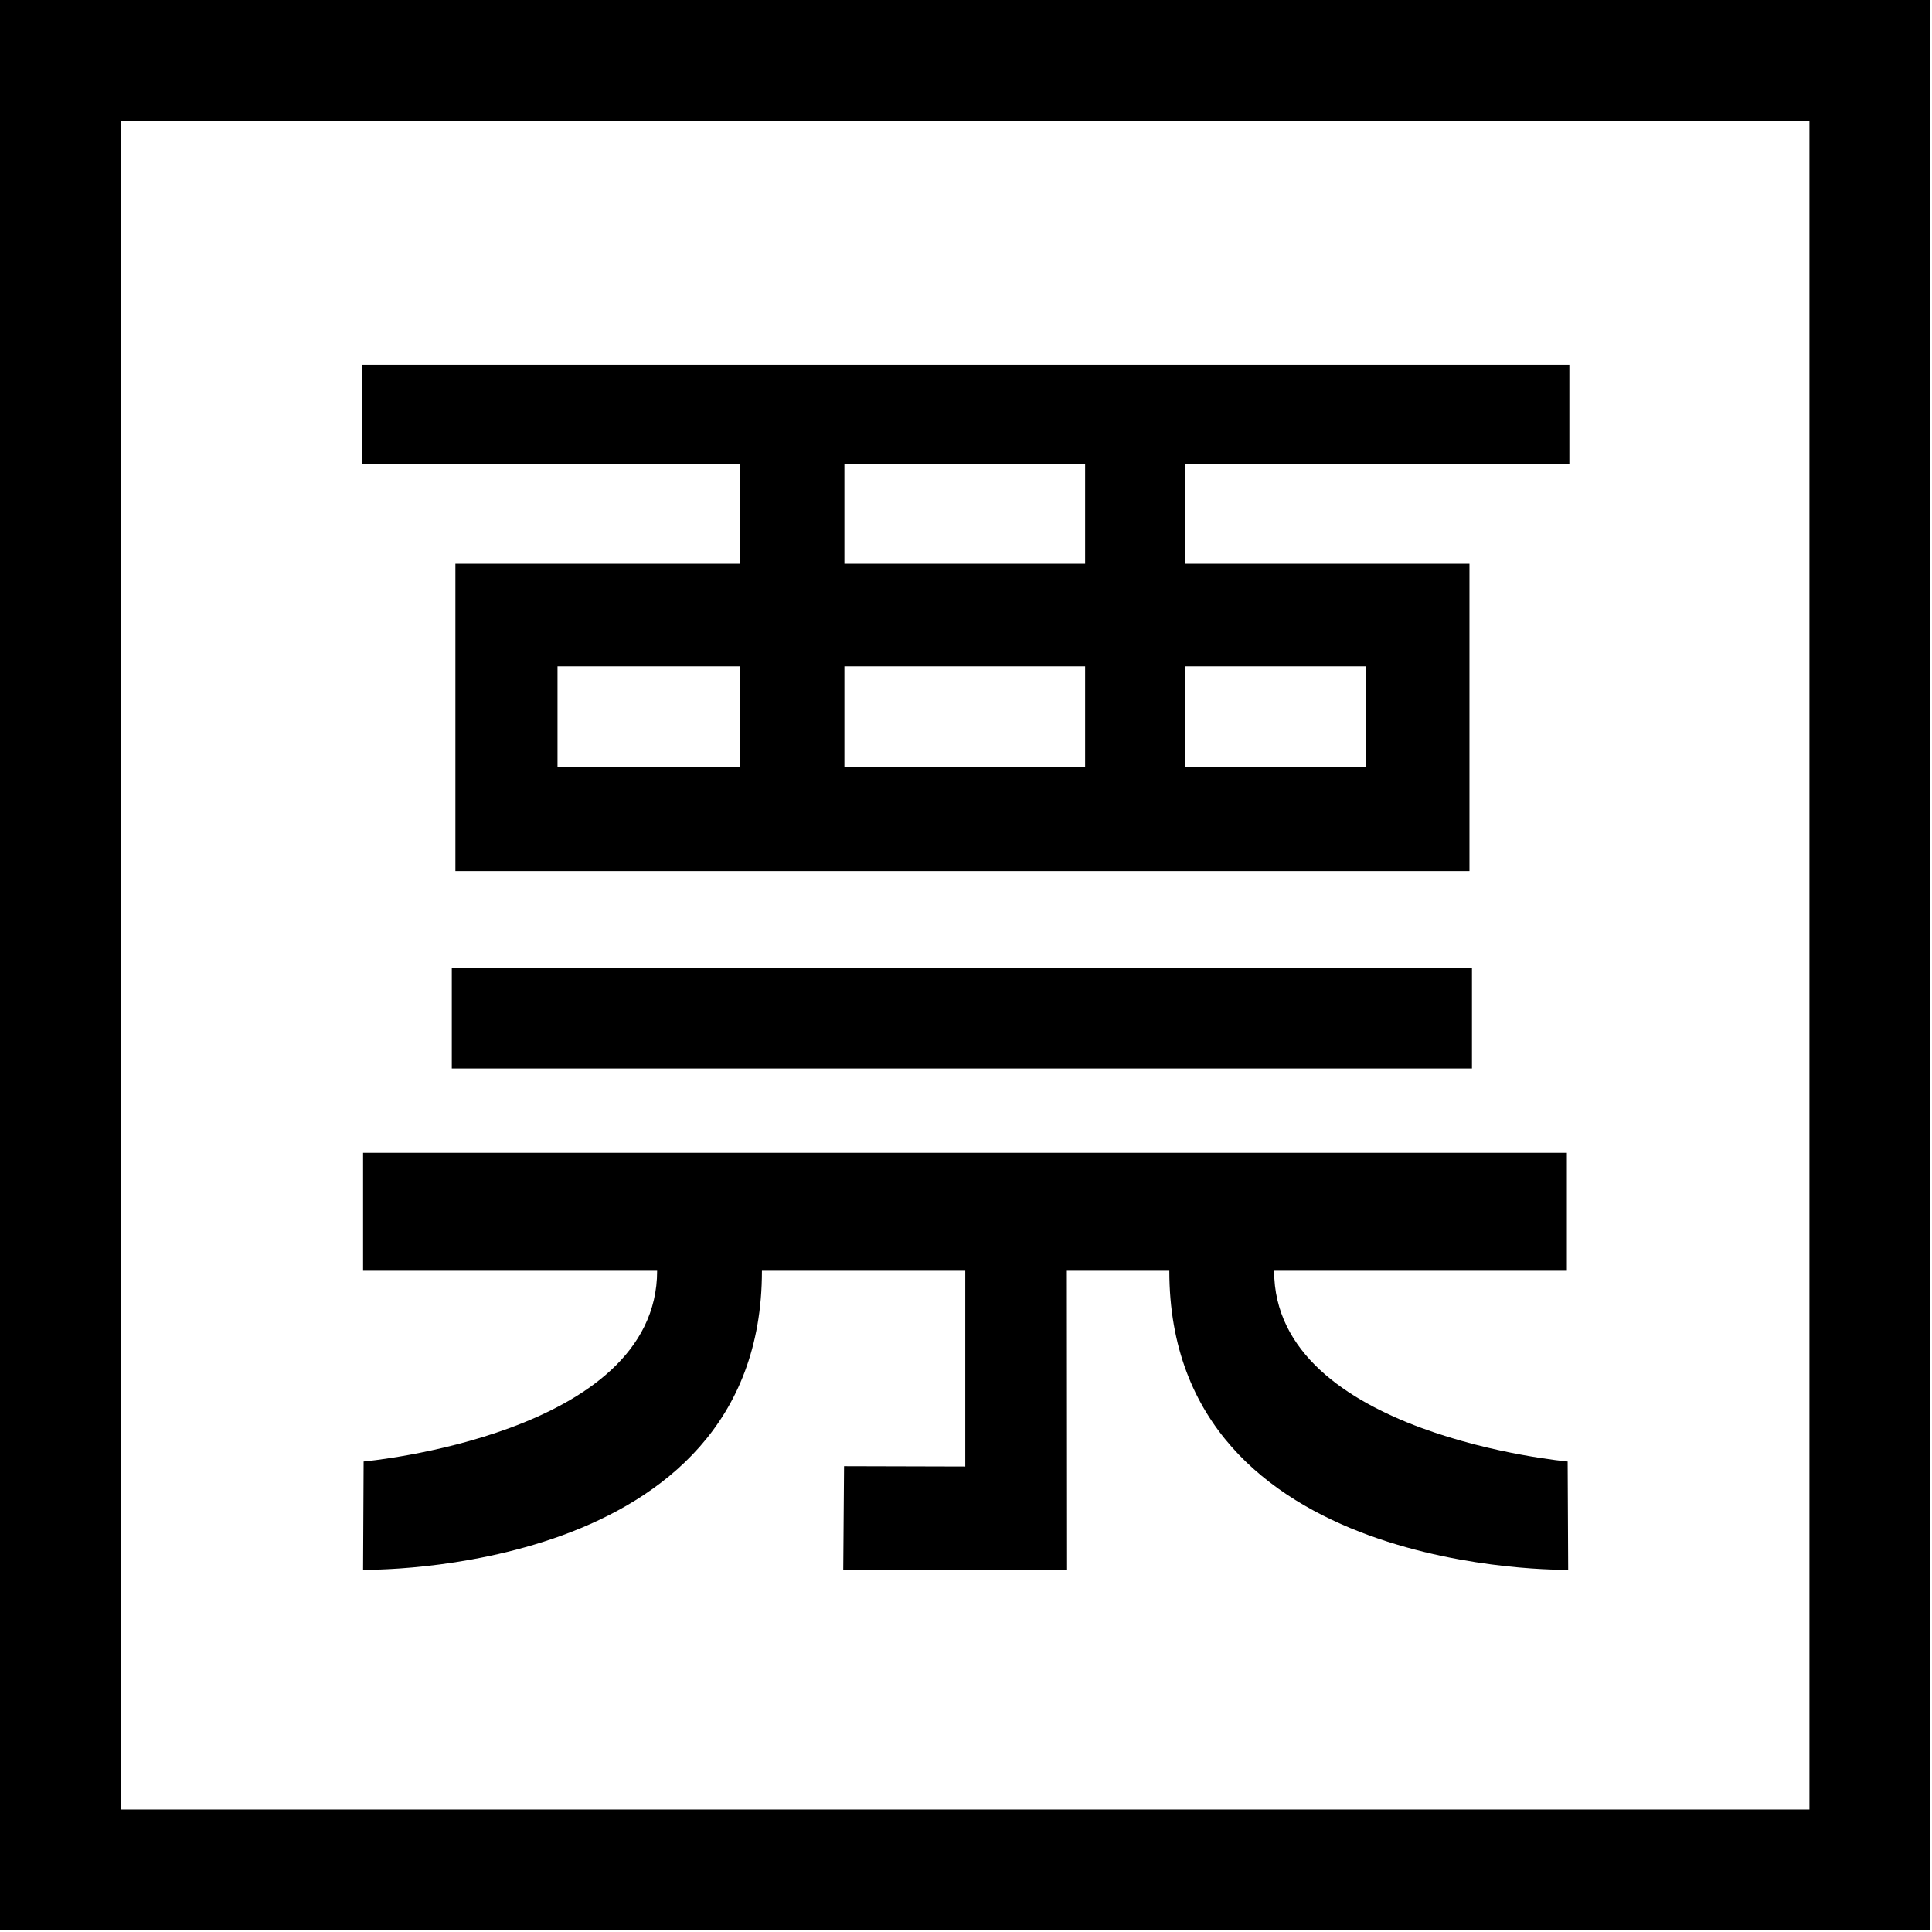 <?xml version="1.0" standalone="no"?><!DOCTYPE svg PUBLIC "-//W3C//DTD SVG 1.1//EN" "http://www.w3.org/Graphics/SVG/1.1/DTD/svg11.dtd"><svg t="1548409964317" class="icon" style="" viewBox="0 0 1024 1024" version="1.1" xmlns="http://www.w3.org/2000/svg" p-id="8297" xmlns:xlink="http://www.w3.org/1999/xlink" width="200" height="200"><defs><style type="text/css"></style></defs><path d="M959.036 63.924V959.077H63.924V63.924h895.112m63.924-63.924H0V1023.001h1022.959V0z" p-id="8298"></path><path d="M348.291 673.558h55.551c0 162.458-211.407 158.463-211.407 158.463l0.286-57.397s155.57-14.014 155.57-101.066z m482.592 101.066l0.286 57.397s-211.407 3.995-211.407-158.463h55.551c0 87.052 155.57 101.066 155.57 101.066z m-638.448-163.609h638.037v62.541H565.445l0.119 158.463-118.626 0.169 0.428-55.084 64.248 0.17V673.558h-319.179v-62.542z m48.934-312.192h150.878V245.749H192.079v-52.439h639.715v52.439H628.009v53.075h150.835v162.851H241.369V298.823z m-1.91 214.37H780.169v53.108H239.459v-53.108z m56.033-106.505h96.756v-53.51h-96.756v53.51z m152.063-107.865h127.577V245.749H447.555v53.075z m0 107.865h127.577v-53.51H447.555v53.51z m276.307-53.51h-95.854v53.51h95.854v-53.51z" p-id="8299"></path></svg>